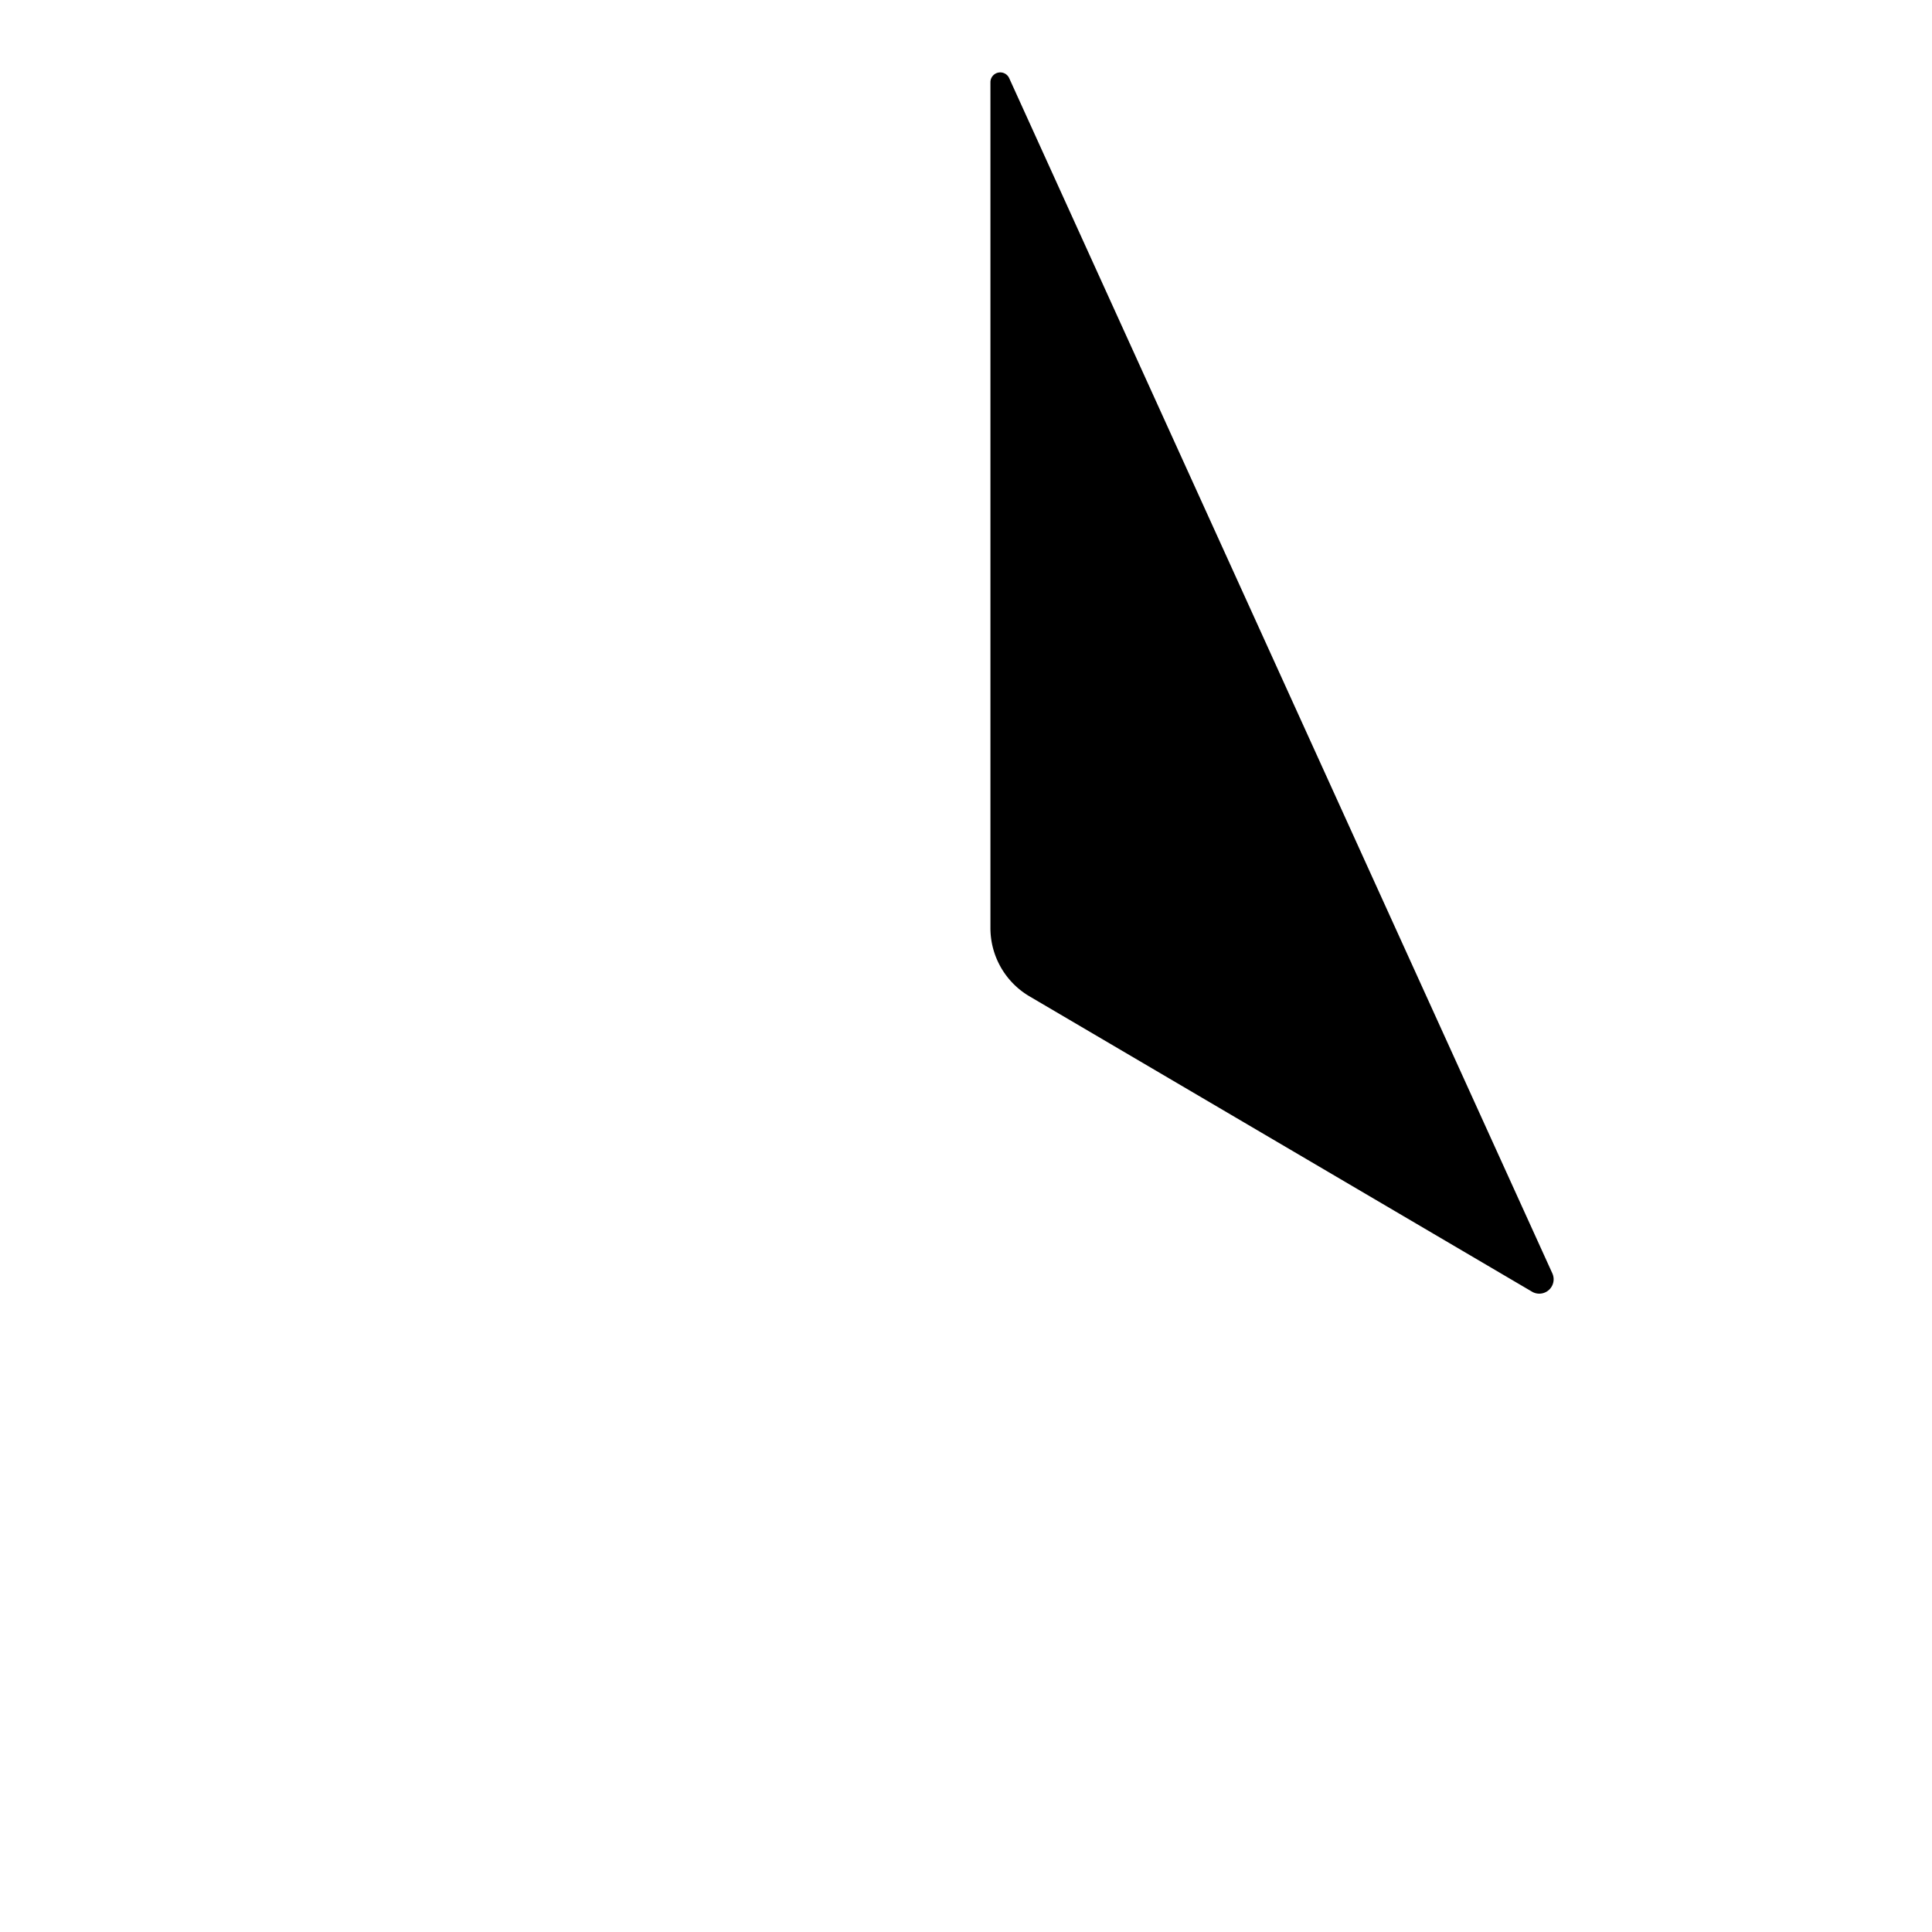 <?xml version="1.0" encoding="UTF-8"?>
<svg version="1.1" viewBox="0 0 1080 1080" xml:space="preserve" xmlns="http://www.w3.org/2000/svg">
<g transform="matrix(3.804 0 0 3.804 -13.497 -20.639)">
<path d="m 155.434,404.033 111.956,-0.157 77.518,177.964 75.409,-177.807 85.559,-0.037 75.011,175.059 76.047,-175.697 67.164,0.12 16.923,-38.223 96.467,0.398 -157.183,353.347 -93.248,0.204 90.898,-212.569 -14.971,0.277 -93.683,211.81 -39.536,-0.157 -66.73,-157.146 -67.044,157.544 -101.806,-0.157 z" style="paint-order:stroke fill markers"/>
<path d="m228.68 195.24-73.84-43.397a11.651 11.651 60.222 0 1-5.747-10.045v-124.29a1.444 1.444 167.78 0 1 2.758-0.597l79.818 175.64a2.11 2.11 138 0 1-2.989 2.691z" style="paint-order:stroke fill markers"/>

</g>
</svg>
